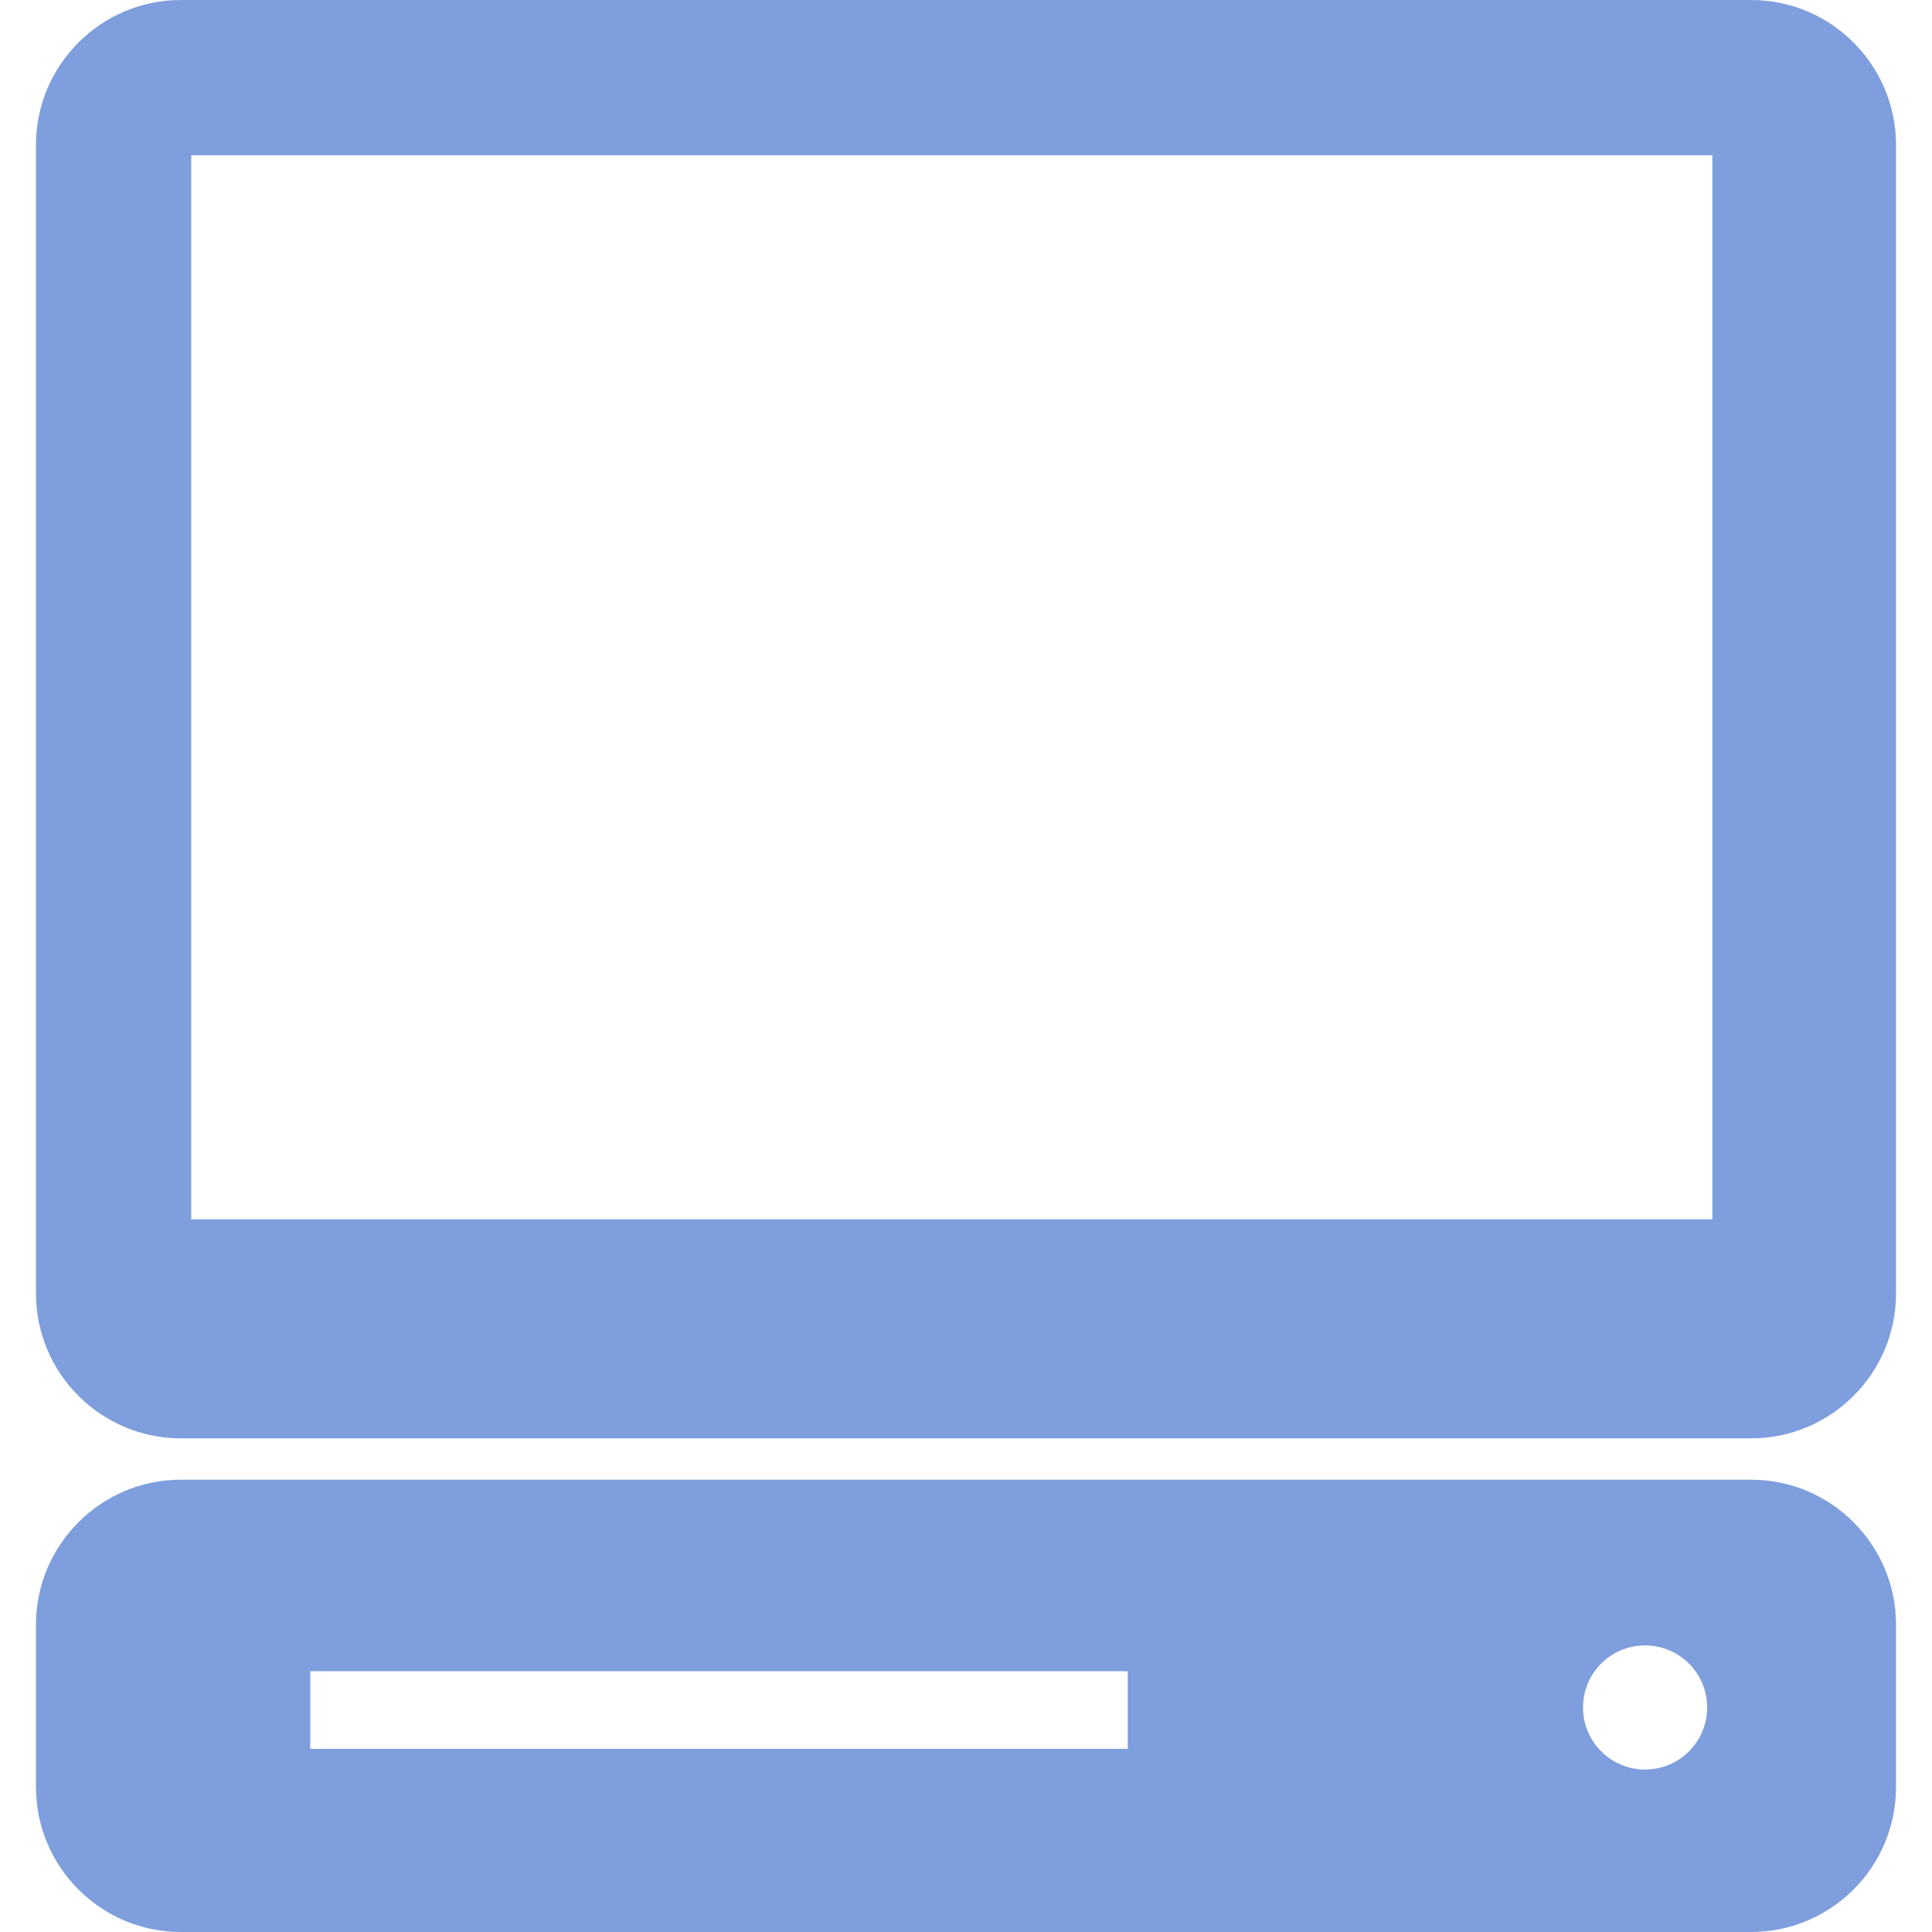 <?xml version="1.0" encoding="iso-8859-1"?>
<!-- Generator: Adobe Illustrator 16.0.0, SVG Export Plug-In . SVG Version: 6.00 Build 0)  -->
<!DOCTYPE svg PUBLIC "-//W3C//DTD SVG 1.1//EN" "http://www.w3.org/Graphics/SVG/1.1/DTD/svg11.dtd">
<svg xmlns="http://www.w3.org/2000/svg" xmlns:xlink="http://www.w3.org/1999/xlink" version="1.1" id="Capa_1" x="0px" y="0px" width="50px" height="50px" viewBox="0 0 371.486 371.486" style="enable-background:new 0 0 371.486 371.486;" xml:space="preserve">
<g>
	<g>
		<g>
			<path d="M336.704,284.52H34.783c-15.366,0-27.862,12.502-27.862,27.862v31.243c0,15.366,12.496,27.861,27.862,27.861h301.921 c15.366,0,27.862-12.495,27.862-27.861v-31.243C364.566,297.021,352.07,284.52,336.704,284.52z M216.849,336.269H59.655v-14.934 h157.194V336.269z M316.312,340.25c-6.581,0-11.932-5.356-11.932-11.932c0-6.605,5.351-11.938,11.932-11.938 c6.605,0,11.938,5.332,11.938,11.938C328.255,334.894,322.929,340.25,316.312,340.25z" fill="#7E9EDD"/>
		</g>
		<g>
			<path d="M336.704,0H34.783C19.417,0,6.92,12.502,6.92,27.862v220.851c0,15.366,12.496,27.856,27.862,27.856h301.921 c15.366,0,27.862-12.49,27.862-27.856V27.868C364.566,12.502,352.07,0,336.704,0z M329.252,234.451H36.773V29.853h292.479 V234.451z" fill="#7E9EDD"/>
		</g>
	</g>
</g>
</svg>
